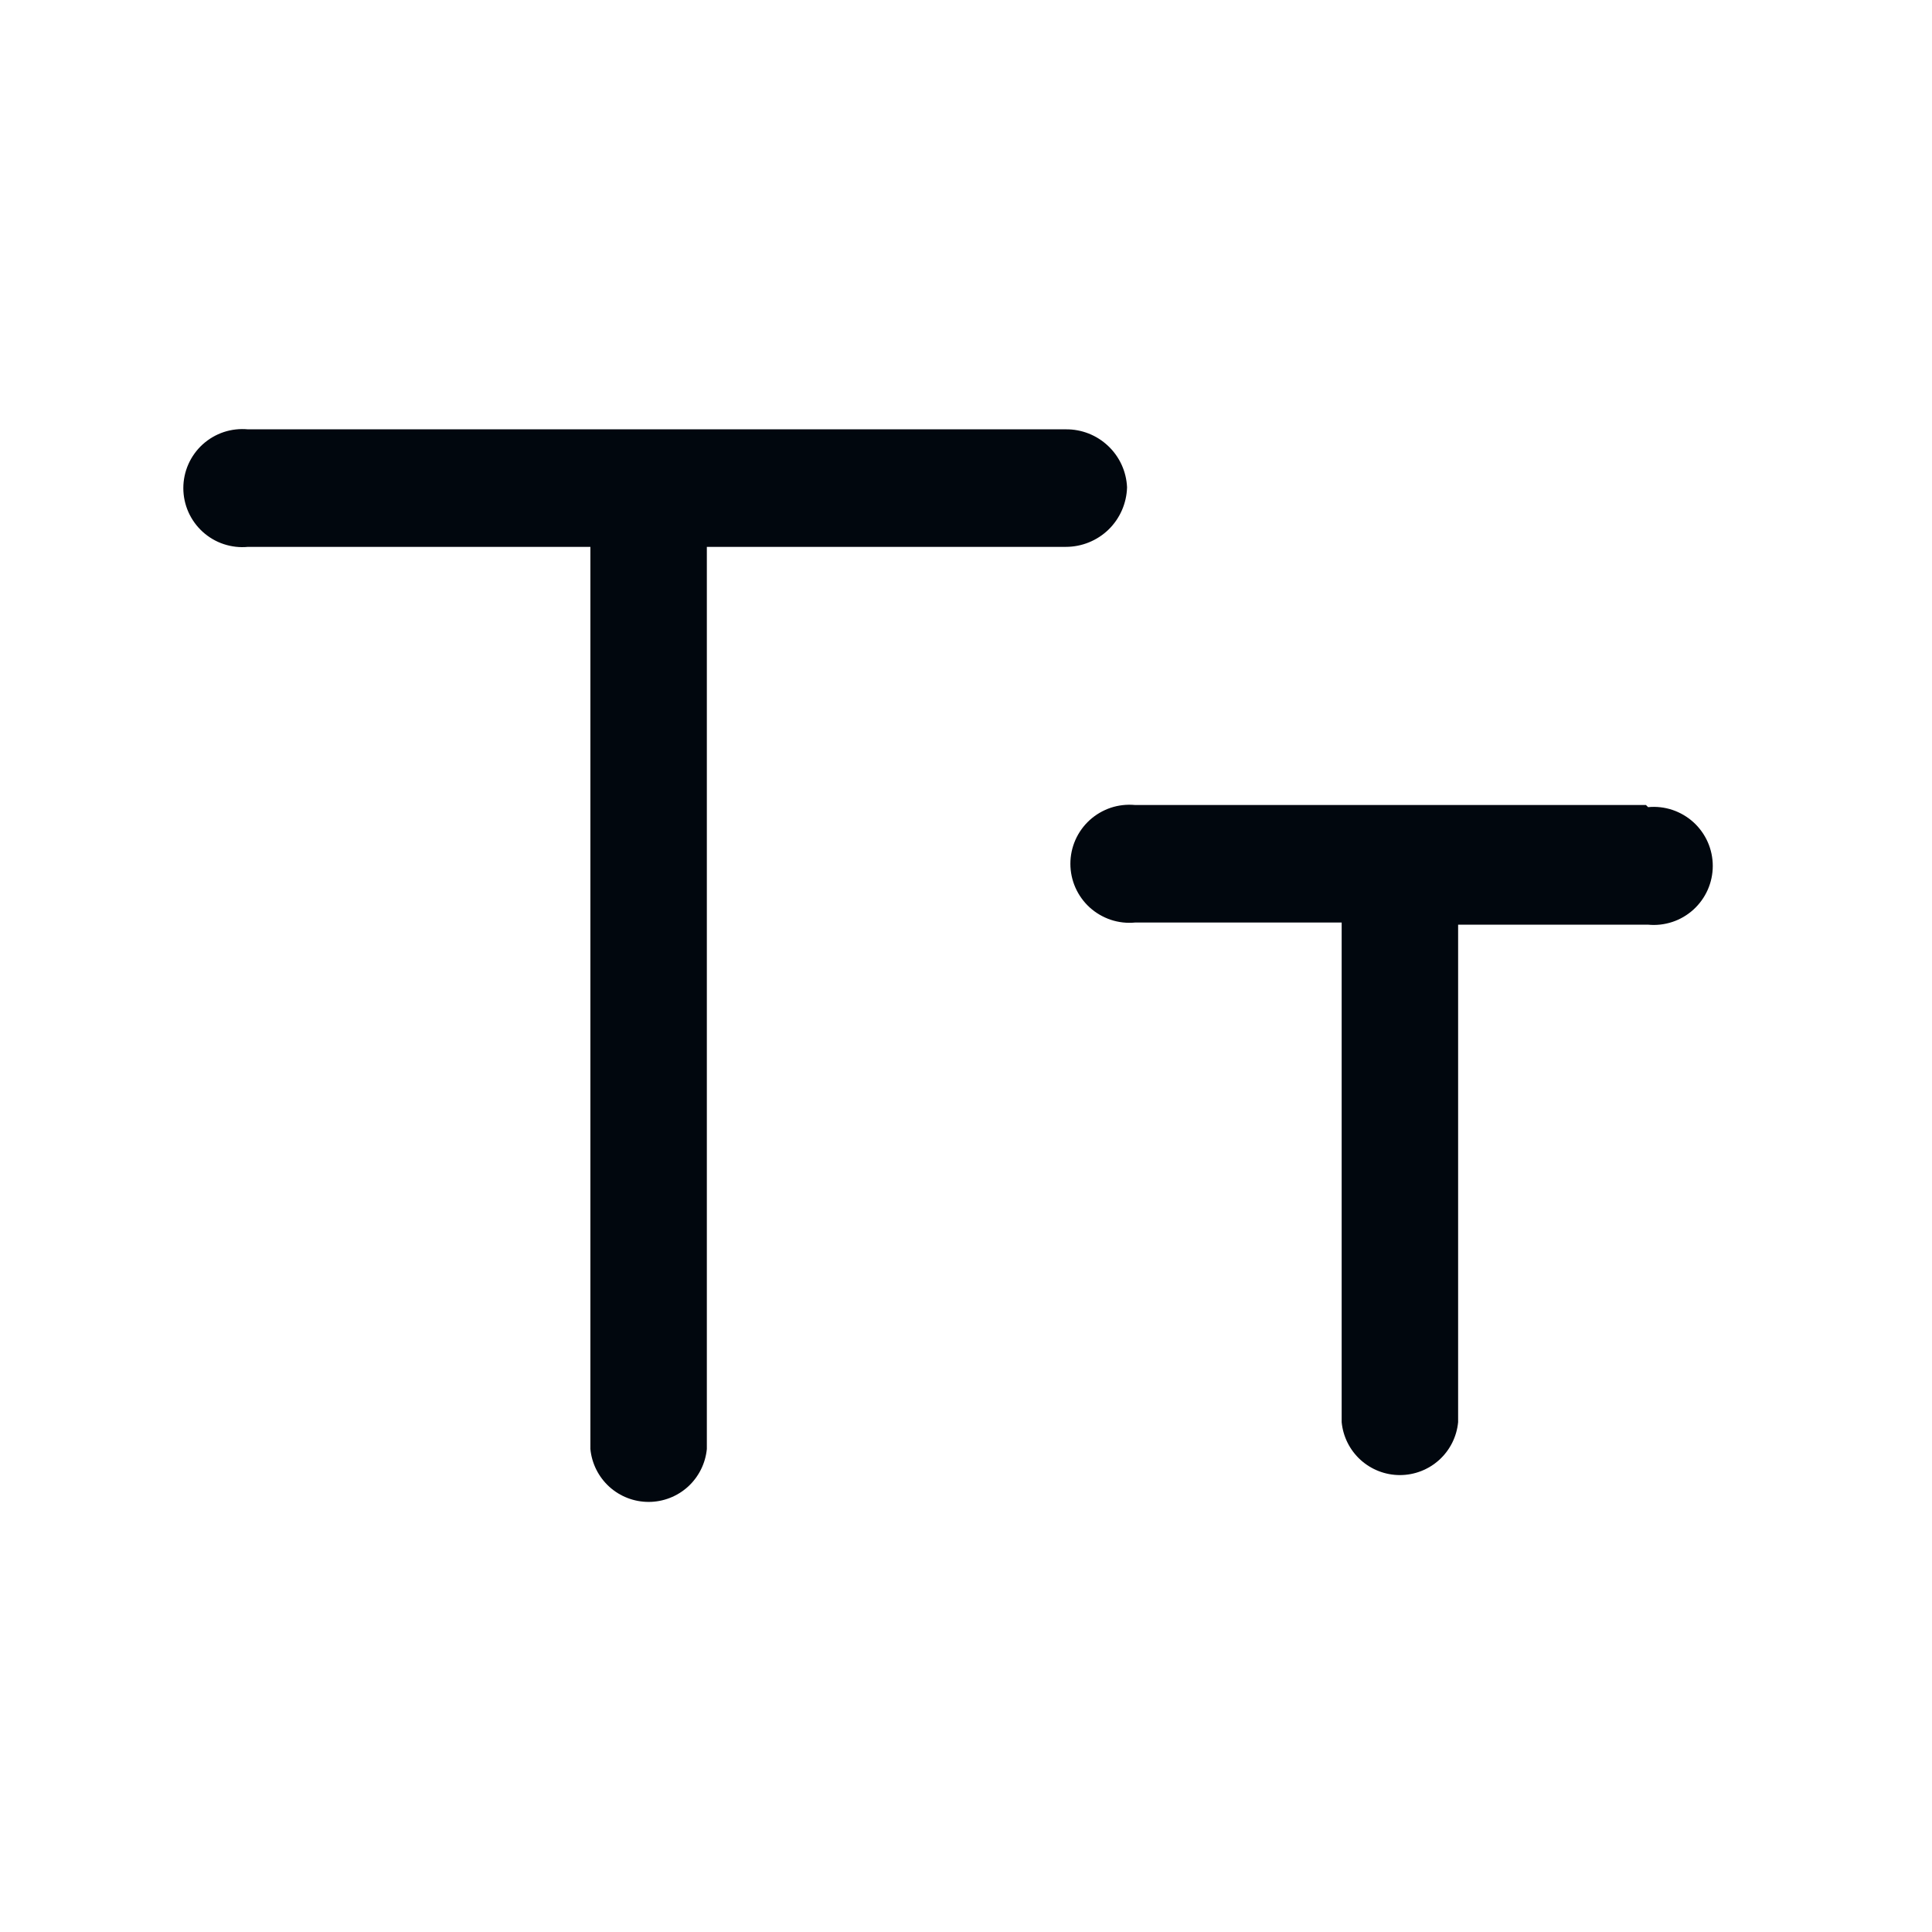 <svg width="36" height="36" viewBox="0 0 36 36" fill="none" xmlns="http://www.w3.org/2000/svg">
<path d="M21.001 9.08C20.988 8.787 20.862 8.511 20.649 8.31C20.436 8.108 20.154 7.997 19.861 8H4.621C4.468 7.986 4.314 8.003 4.169 8.051C4.023 8.1 3.89 8.178 3.776 8.281C3.663 8.384 3.572 8.51 3.51 8.65C3.448 8.79 3.416 8.942 3.416 9.095C3.416 9.248 3.448 9.4 3.51 9.54C3.572 9.68 3.663 9.806 3.776 9.909C3.89 10.012 4.023 10.091 4.169 10.139C4.314 10.187 4.468 10.205 4.621 10.19H11.001V27C11.027 27.27 11.152 27.52 11.353 27.703C11.553 27.885 11.815 27.986 12.086 27.986C12.357 27.986 12.618 27.885 12.819 27.703C13.019 27.52 13.145 27.27 13.171 27V10.19H19.861C20.158 10.19 20.444 10.074 20.657 9.867C20.869 9.66 20.993 9.377 21.001 9.08Z" fill="#01070E"/>
<path d="M30.67 15H21.15C20.997 14.986 20.843 15.003 20.698 15.051C20.553 15.1 20.419 15.178 20.305 15.281C20.192 15.384 20.101 15.51 20.039 15.65C19.977 15.79 19.945 15.942 19.945 16.095C19.945 16.248 19.977 16.4 20.039 16.54C20.101 16.68 20.192 16.806 20.305 16.909C20.419 17.012 20.553 17.09 20.698 17.139C20.843 17.187 20.997 17.205 21.15 17.19H25V26.5C25.026 26.77 25.151 27.02 25.352 27.203C25.553 27.385 25.814 27.486 26.085 27.486C26.356 27.486 26.617 27.385 26.818 27.203C27.019 27.02 27.144 26.77 27.17 26.5V17.23H30.71C30.863 17.245 31.017 17.227 31.162 17.179C31.308 17.131 31.441 17.052 31.555 16.949C31.668 16.846 31.759 16.72 31.821 16.58C31.883 16.44 31.915 16.288 31.915 16.135C31.915 15.982 31.883 15.83 31.821 15.69C31.759 15.55 31.668 15.424 31.555 15.321C31.441 15.218 31.308 15.14 31.162 15.091C31.017 15.043 30.863 15.025 30.71 15.04L30.67 15Z" fill="#01070E"/>
</svg>

